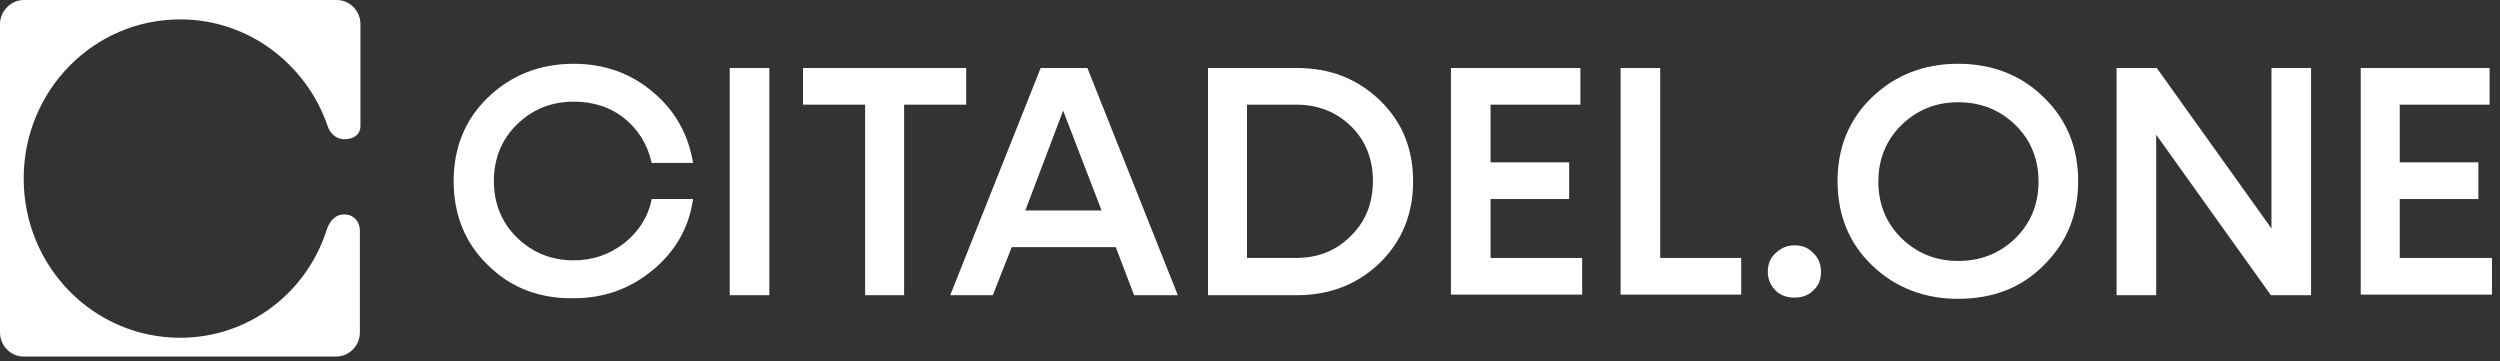 <svg width="180" height="26" viewBox="0 0 180 26" fill="none" xmlns="http://www.w3.org/2000/svg">
  <rect x="0" y="0" width="180" height="26" fill="#333333" stroke="none"/>
  <g clip-path="url(#clip0_1477_2)">
    <path
      d="M35.133 19.091C33.473 17.49 32.664 15.456 32.664 13.032C32.664 10.651 33.473 8.617 35.133 7.016C36.793 5.414 38.878 4.592 41.304 4.592C43.518 4.592 45.433 5.284 47.008 6.626C48.625 7.968 49.562 9.699 49.902 11.733H46.923C46.625 10.435 45.986 9.353 44.965 8.531C43.943 7.708 42.709 7.319 41.304 7.319C39.687 7.319 38.325 7.881 37.218 8.963C36.112 10.045 35.558 11.43 35.558 13.032C35.558 14.633 36.112 16.018 37.218 17.1C38.325 18.182 39.687 18.745 41.304 18.745C42.709 18.745 43.901 18.312 44.965 17.49C45.986 16.668 46.667 15.629 46.923 14.33H49.902C49.604 16.408 48.625 18.096 47.008 19.438C45.39 20.779 43.518 21.472 41.304 21.472C38.878 21.515 36.793 20.736 35.133 19.091Z"
      fill="white"
    />
    <path d="M52.541 21.255V4.895H55.393V21.255H52.541Z" fill="white" />
    <path
      d="M69.566 4.895V7.535H65.097V21.255H62.288V7.535H57.819V4.895H69.566Z"
      fill="white"
    />
    <path
      d="M81.654 21.255L80.335 17.793H72.844L71.482 21.255H68.417L74.929 4.895H78.292L84.804 21.255H81.654ZM73.823 15.153H79.313L76.547 7.968L73.823 15.153Z"
      fill="white"
    />
    <path
      d="M93.359 4.895C95.785 4.895 97.743 5.674 99.36 7.232C100.978 8.79 101.743 10.738 101.743 13.075C101.743 15.412 100.935 17.36 99.36 18.918C97.743 20.476 95.742 21.255 93.359 21.255H86.975V4.895H93.359ZM93.316 18.572C94.891 18.572 96.211 18.053 97.275 16.971C98.339 15.932 98.85 14.59 98.85 13.032C98.85 11.474 98.339 10.132 97.275 9.093C96.211 8.054 94.891 7.535 93.316 7.535H89.784V18.572H93.316Z"
      fill="white"
    />
    <path
      d="M107.319 18.572H113.916V21.212H104.467V4.895H113.789V7.535H107.319V11.69H112.98V14.33H107.319V18.572Z"
      fill="white"
    />
    <path
      d="M119.493 18.572H125.366V21.212H116.684V4.895H119.535V18.572H119.493Z"
      fill="white"
    />
    <path
      d="M129.197 21.429C128.644 21.429 128.175 21.256 127.835 20.909C127.495 20.563 127.282 20.13 127.282 19.567C127.282 19.048 127.452 18.572 127.835 18.226C128.218 17.88 128.644 17.663 129.197 17.663C129.75 17.663 130.218 17.836 130.559 18.226C130.942 18.572 131.112 19.048 131.112 19.567C131.112 20.13 130.942 20.563 130.559 20.909C130.218 21.256 129.75 21.429 129.197 21.429Z"
      fill="white"
    />
    <path
      d="M140.987 21.515C138.518 21.515 136.433 20.693 134.773 19.091C133.113 17.49 132.304 15.456 132.304 13.032C132.304 10.651 133.113 8.617 134.773 7.016C136.433 5.414 138.518 4.592 140.987 4.592C143.455 4.592 145.541 5.414 147.158 7.016C148.818 8.617 149.627 10.651 149.627 13.032C149.627 15.456 148.818 17.447 147.158 19.091C145.541 20.736 143.455 21.515 140.987 21.515ZM145.116 17.144C146.222 16.062 146.776 14.677 146.776 13.075C146.776 11.474 146.222 10.089 145.116 9.007C144.009 7.925 142.647 7.362 140.987 7.362C139.369 7.362 138.007 7.925 136.901 9.007C135.794 10.089 135.241 11.474 135.241 13.075C135.241 14.677 135.794 16.062 136.901 17.144C138.007 18.226 139.369 18.788 140.987 18.788C142.647 18.788 144.009 18.226 145.116 17.144Z"
      fill="white"
    />
    <path
      d="M163.546 4.895H166.397V21.255H163.503L155.245 9.699V21.255H152.394V4.895H155.288L163.546 16.451V4.895Z"
      fill="white"
    />
    <path
      d="M172.824 18.572H179.421V21.212H169.972V4.895H179.251V7.535H172.781V11.69H178.442V14.33H172.781V18.572H172.824Z"
      fill="white"
    />
    <path
      d="M12.976 1.396C17.884 1.396 22.043 4.61 23.582 9.051C23.748 9.601 24.206 10.024 24.788 10.024C25.37 10.024 25.952 9.77 25.952 9.051V1.734C25.952 0.761 25.162 0 24.247 0H1.705C0.79 0 0 0.804 0 1.734V23.938C0 24.911 0.79 25.672 1.705 25.672H24.206C25.162 25.672 25.911 24.868 25.911 23.938V16.621C25.911 15.944 25.453 15.437 24.788 15.437C24.122 15.437 23.706 15.944 23.498 16.621C22.043 21.104 17.884 24.319 12.976 24.319C6.738 24.319 1.705 19.201 1.705 12.857C1.705 6.513 6.738 1.396 12.976 1.396Z"
      fill="white"
    />
  </g>
  <defs>
    <clipPath id="clip0_1477_2">
      <rect width="180" height="25.714" fill="white" />
    </clipPath>
  </defs>
</svg>
